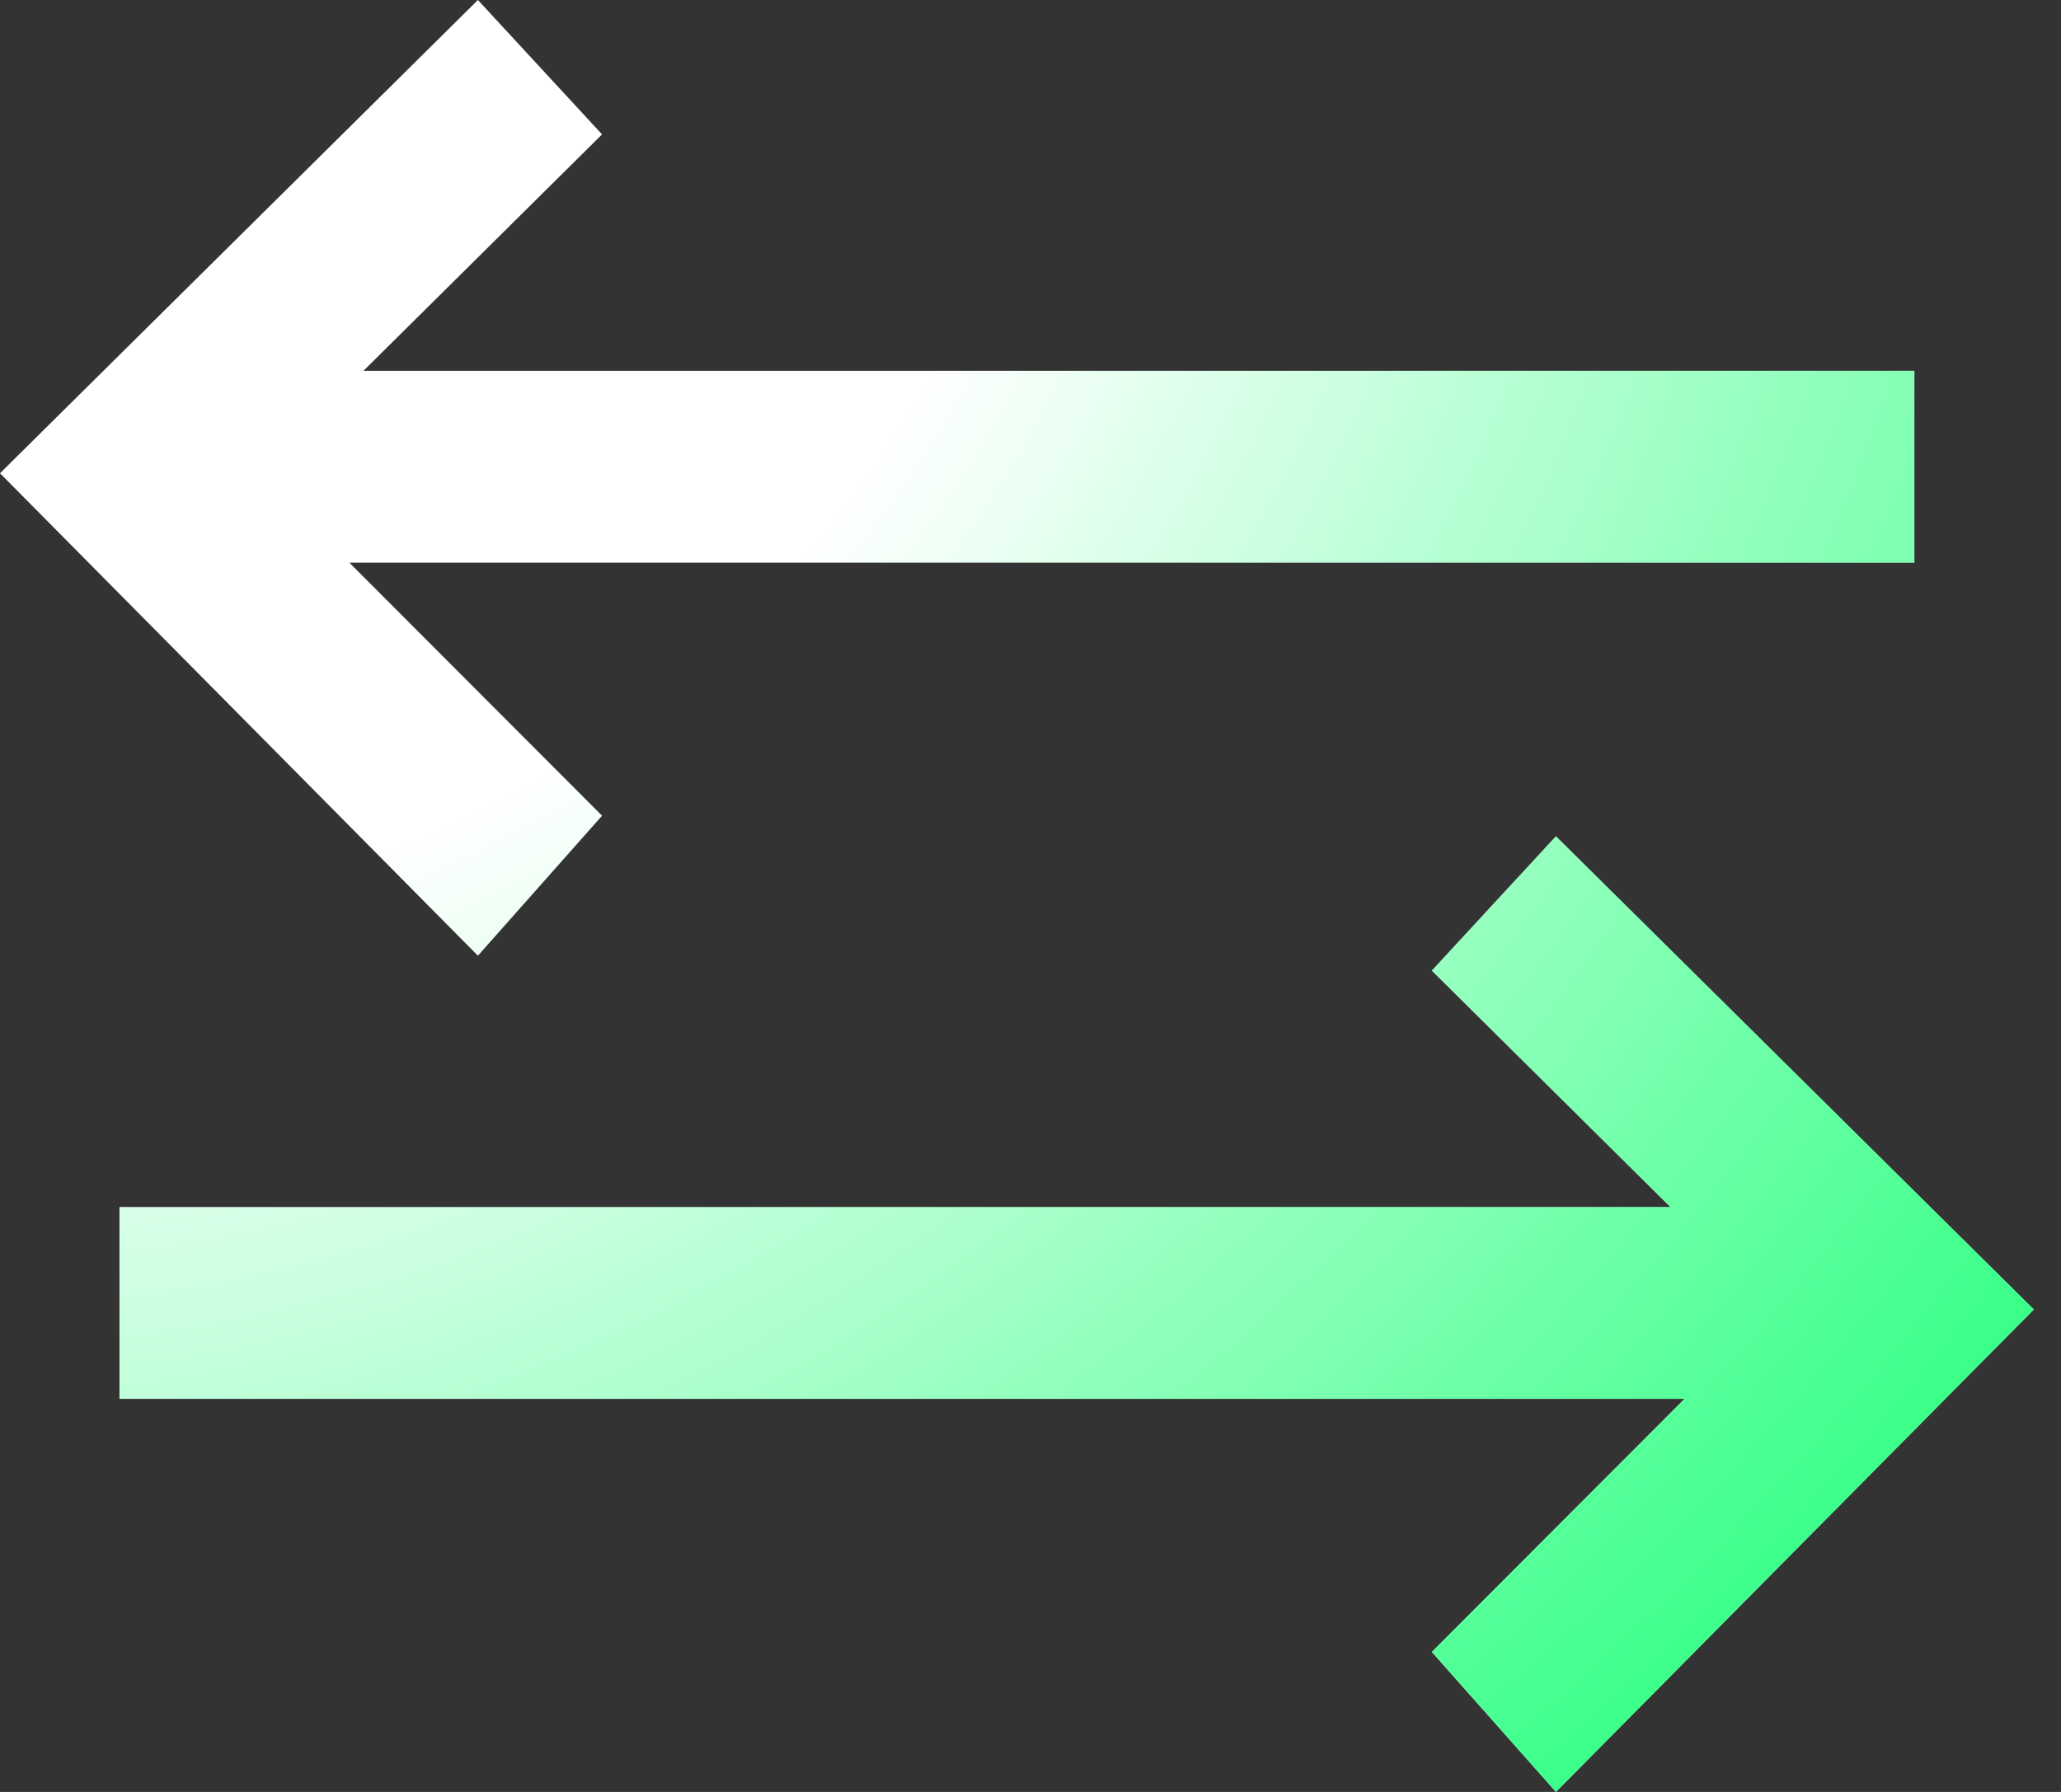 <svg width="69" height="60" viewBox="0 0 69 60" fill="none" xmlns="http://www.w3.org/2000/svg">
<rect x="0" y="0" width="69" height="60" fill="#333333" stroke="none"/>
<path fill-rule="evenodd" clip-rule="evenodd" d="M16 0L20.156 4.5L12.168 12.416H64.091V18.839H11.696L20.156 27.313L16 32L0 15.846L16 0ZM52.091 28L47.935 32.5L55.923 40.416H4V46.839H56.395L47.935 55.313L52.091 60L68.091 43.846L52.091 28Z" fill="white"/>
<path fill-rule="evenodd" clip-rule="evenodd" d="M16 0L20.156 4.5L12.168 12.416H64.091V18.839H11.696L20.156 27.313L16 32L0 15.846L16 0ZM52.091 28L47.935 32.5L55.923 40.416H4V46.839H56.395L47.935 55.313L52.091 60L68.091 43.846L52.091 28Z" fill="url(#thereBack)"/>
<defs>
<radialGradient id="thereBack" cx="0" cy="0" r="1" gradientUnits="userSpaceOnUse" gradientTransform="translate(6.512 2.131) rotate(42.011) scale(93.914 109.449)">
<stop offset="0.277" stop-color="#00FF66" stop-opacity="0"/>
<stop offset="0.933" stop-color="#00FF66"/>
</radialGradient>
</defs>
</svg>
